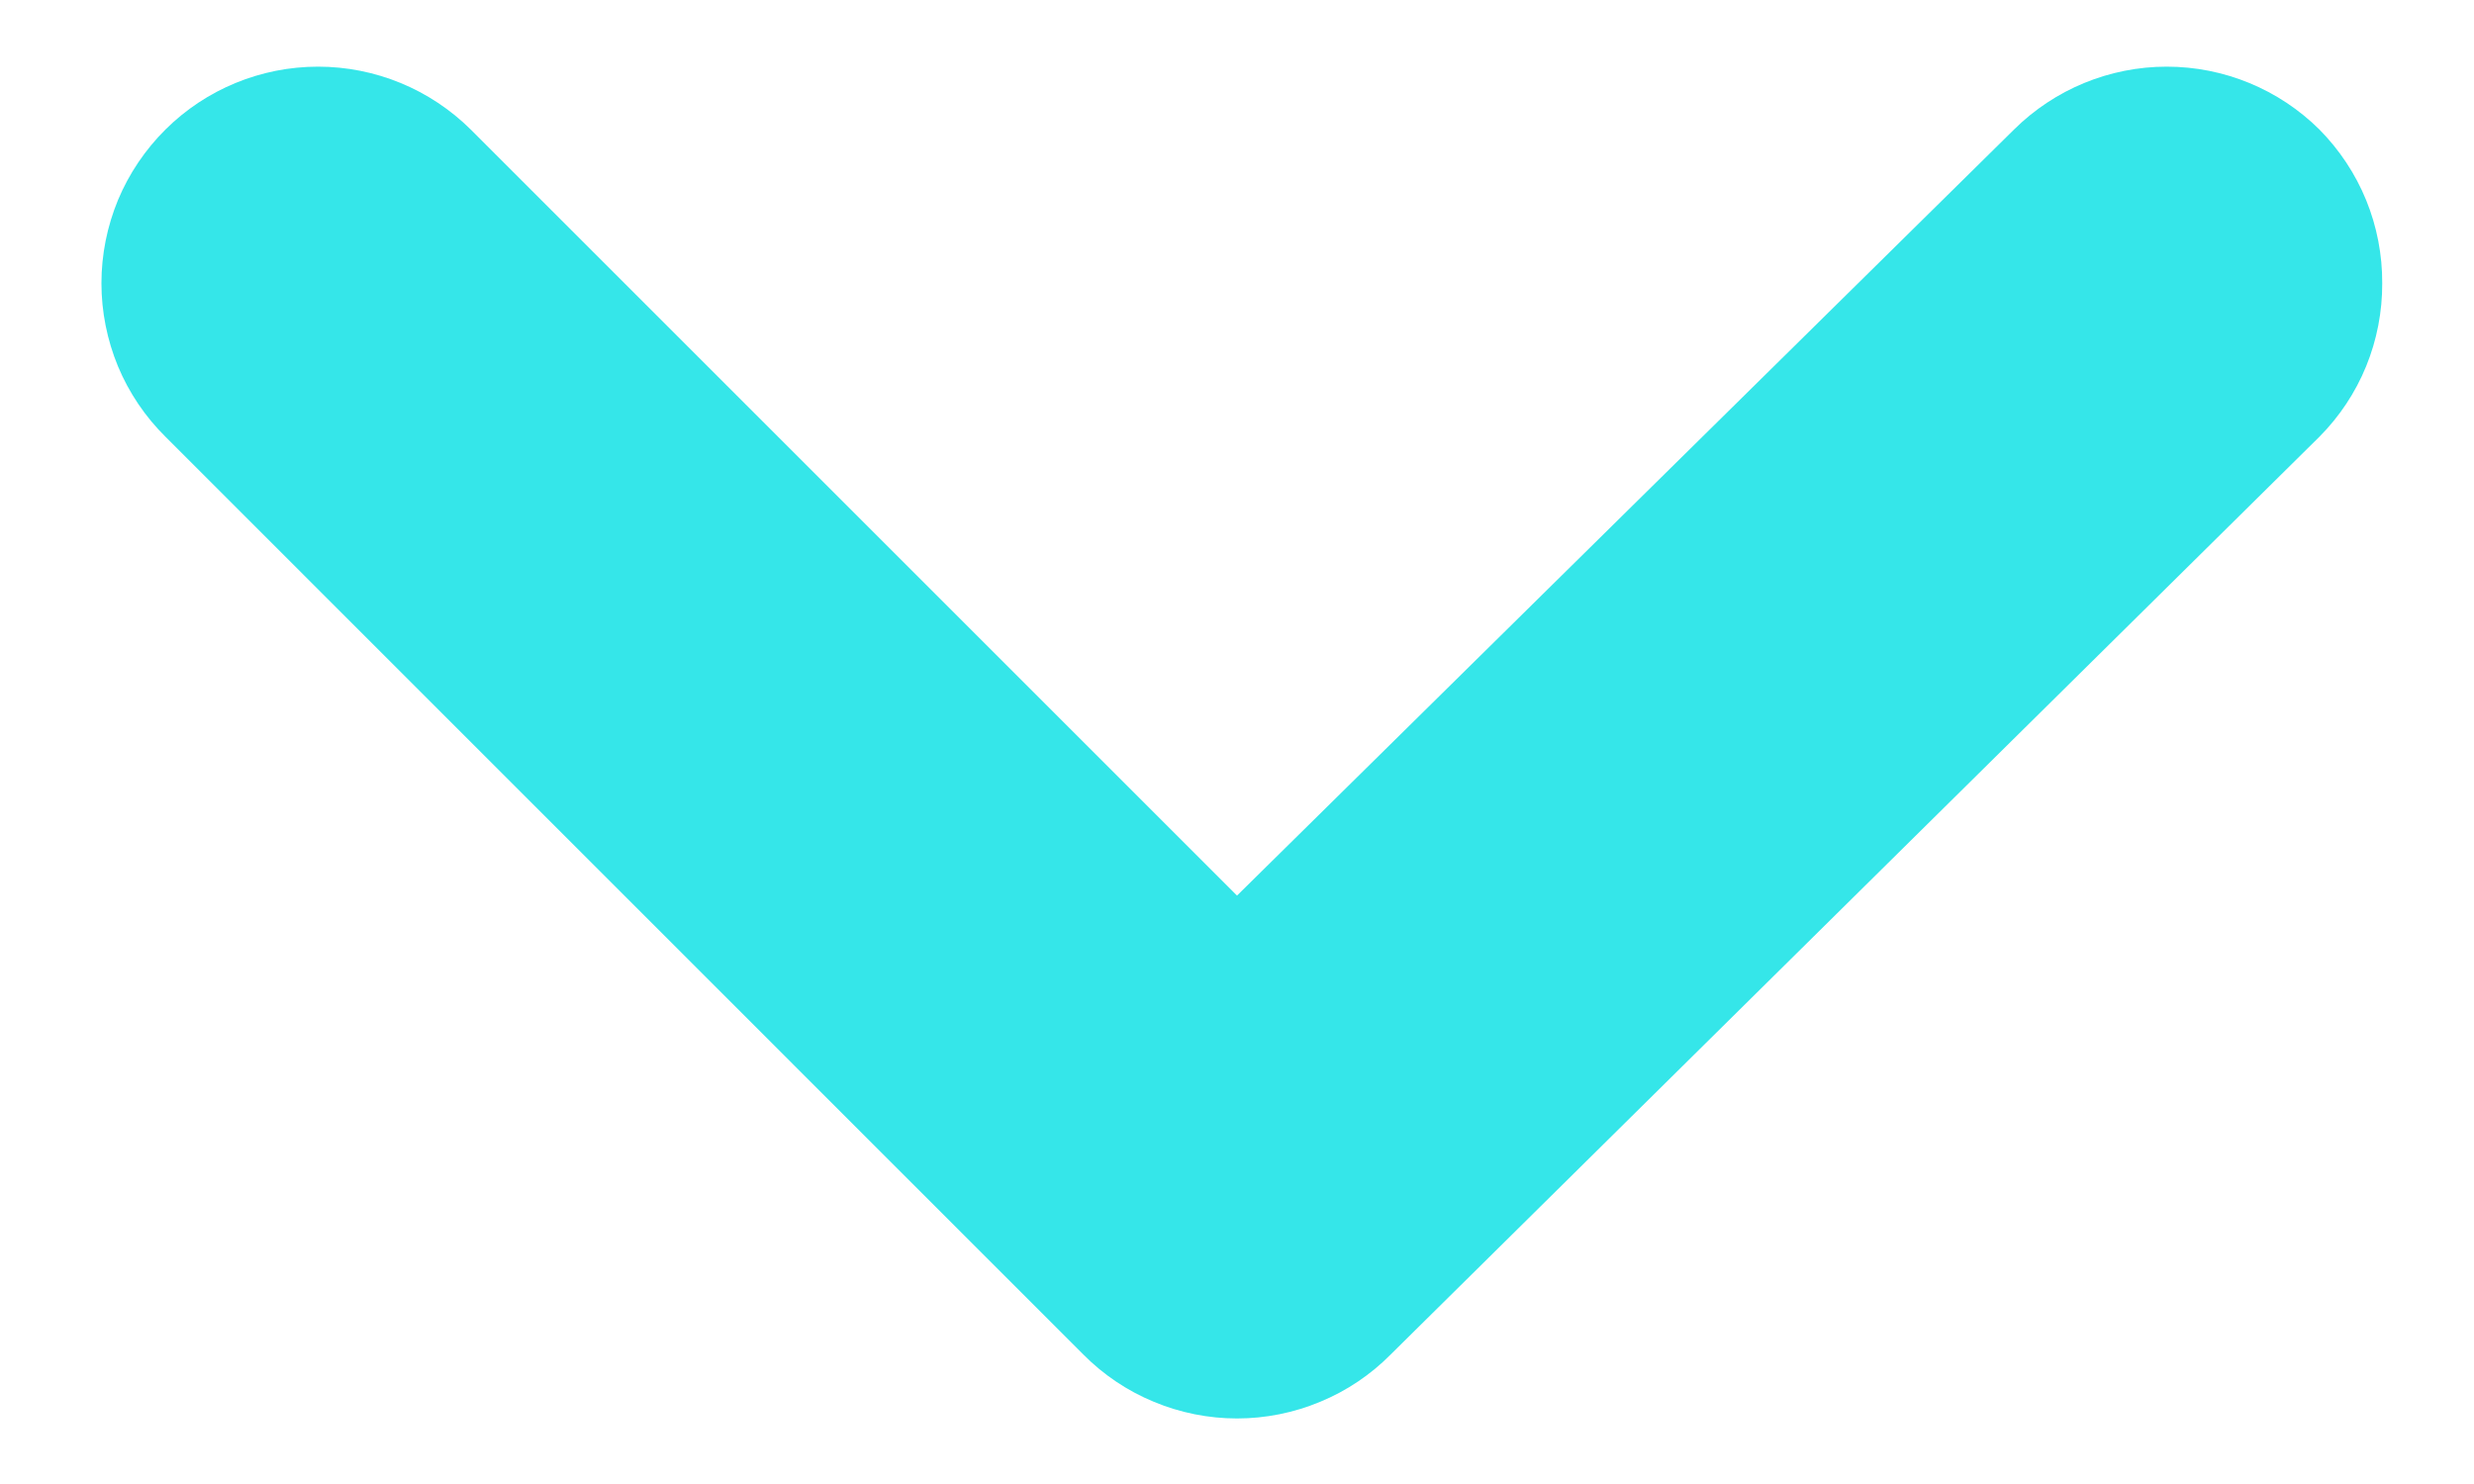 <svg width="20" height="12" viewBox="0 0 20 12" fill="none" xmlns="http://www.w3.org/2000/svg">
<path d="M10 7.242L3.805 1.047C3.477 0.722 3.034 0.539 2.571 0.539C2.109 0.539 1.665 0.722 1.338 1.047C1.174 1.21 1.043 1.404 0.954 1.617C0.866 1.83 0.82 2.059 0.82 2.29C0.82 2.521 0.866 2.75 0.954 2.963C1.043 3.176 1.174 3.37 1.338 3.532L8.758 10.953C8.92 11.117 9.114 11.247 9.327 11.335C9.54 11.424 9.769 11.47 10 11.47C10.231 11.47 10.46 11.424 10.673 11.335C10.886 11.247 11.08 11.117 11.242 10.953L18.75 3.532C18.912 3.369 19.041 3.175 19.128 2.962C19.215 2.749 19.259 2.52 19.258 2.29C19.259 2.06 19.215 1.831 19.128 1.618C19.041 1.405 18.912 1.211 18.75 1.047C18.422 0.722 17.979 0.539 17.516 0.539C17.054 0.539 16.61 0.722 16.282 1.047L10 7.242Z" fill="#35E6E9"/>
</svg>

